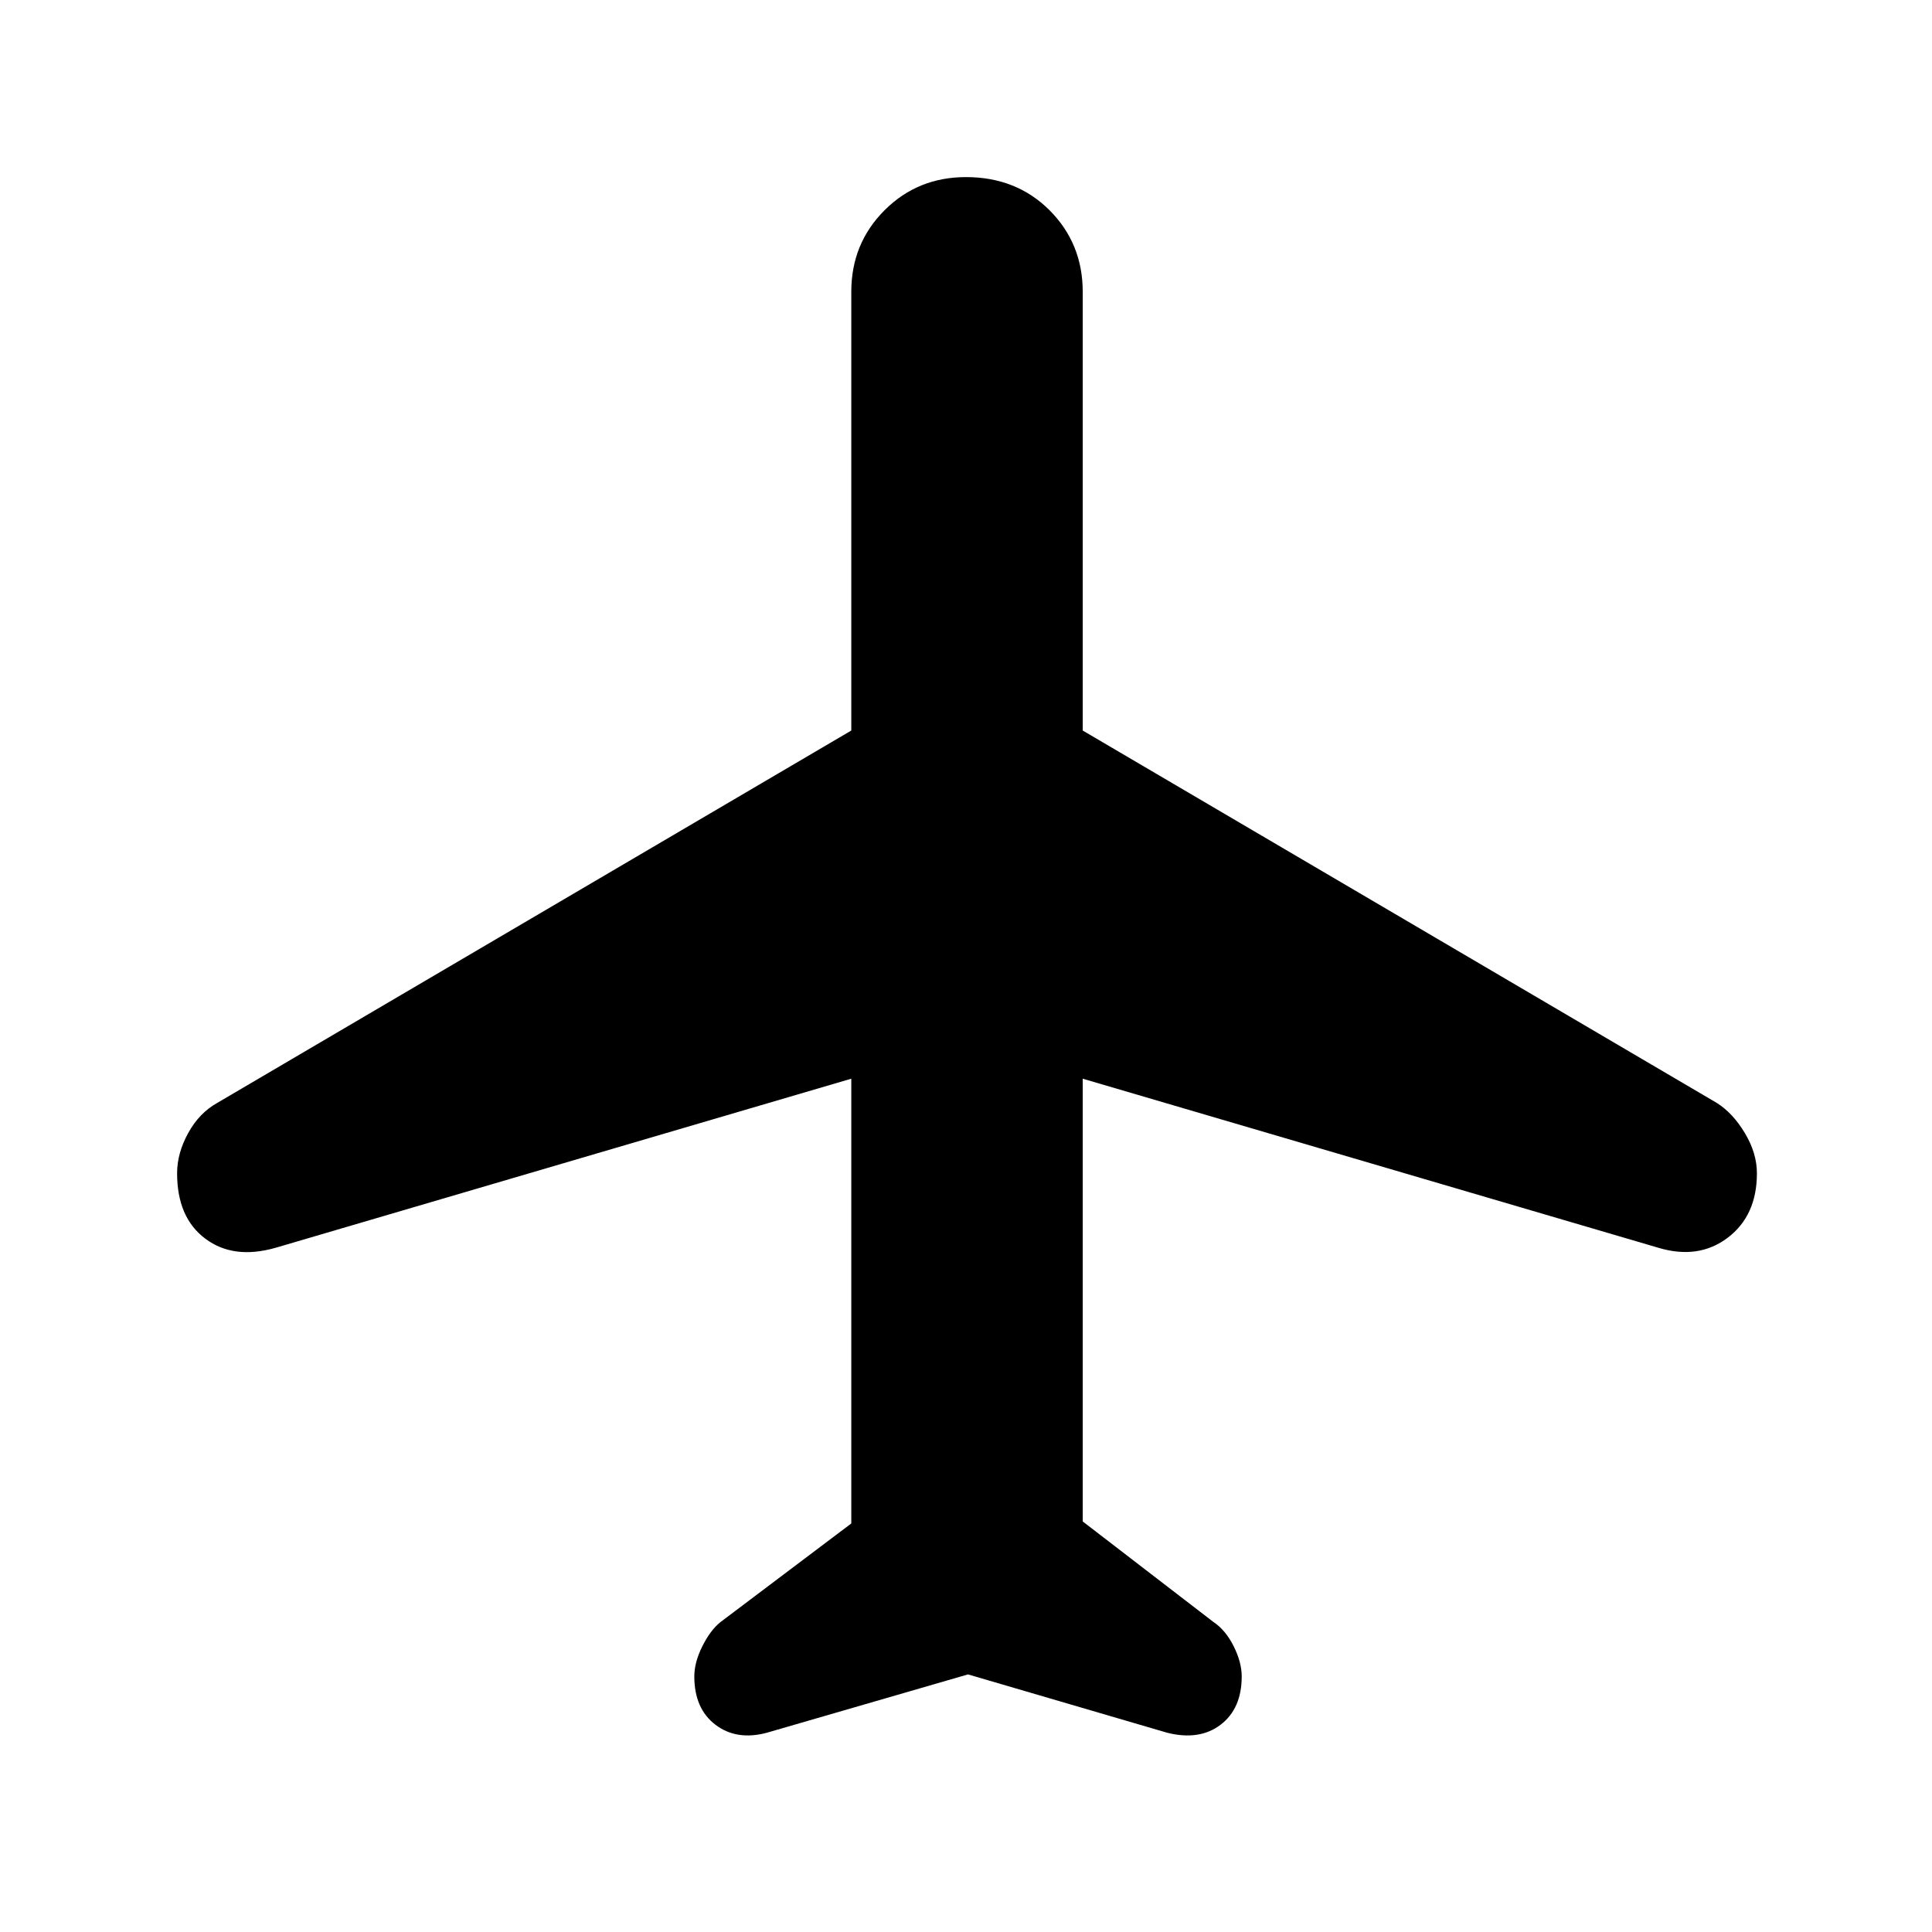 <svg xmlns="http://www.w3.org/2000/svg" height="24" width="24"><path d="M9.525 21.525Q9.15 21.625 8.887 21.425Q8.625 21.225 8.625 20.825Q8.625 20.65 8.725 20.45Q8.825 20.25 8.95 20.15L10.575 18.925V13.4L3.425 15.5Q2.9 15.65 2.55 15.387Q2.2 15.125 2.2 14.575Q2.2 14.325 2.338 14.075Q2.475 13.825 2.7 13.7L10.575 9.075V3.625Q10.575 3.025 10.988 2.612Q11.4 2.2 12 2.2Q12.625 2.2 13.038 2.612Q13.45 3.025 13.45 3.625V9.075L21.325 13.7Q21.525 13.825 21.675 14.075Q21.825 14.325 21.825 14.575Q21.825 15.1 21.463 15.375Q21.1 15.65 20.6 15.5L13.45 13.4V18.9L15.075 20.15Q15.225 20.25 15.325 20.45Q15.425 20.65 15.425 20.825Q15.425 21.225 15.163 21.425Q14.9 21.625 14.5 21.525L12.025 20.8Z"/></svg>